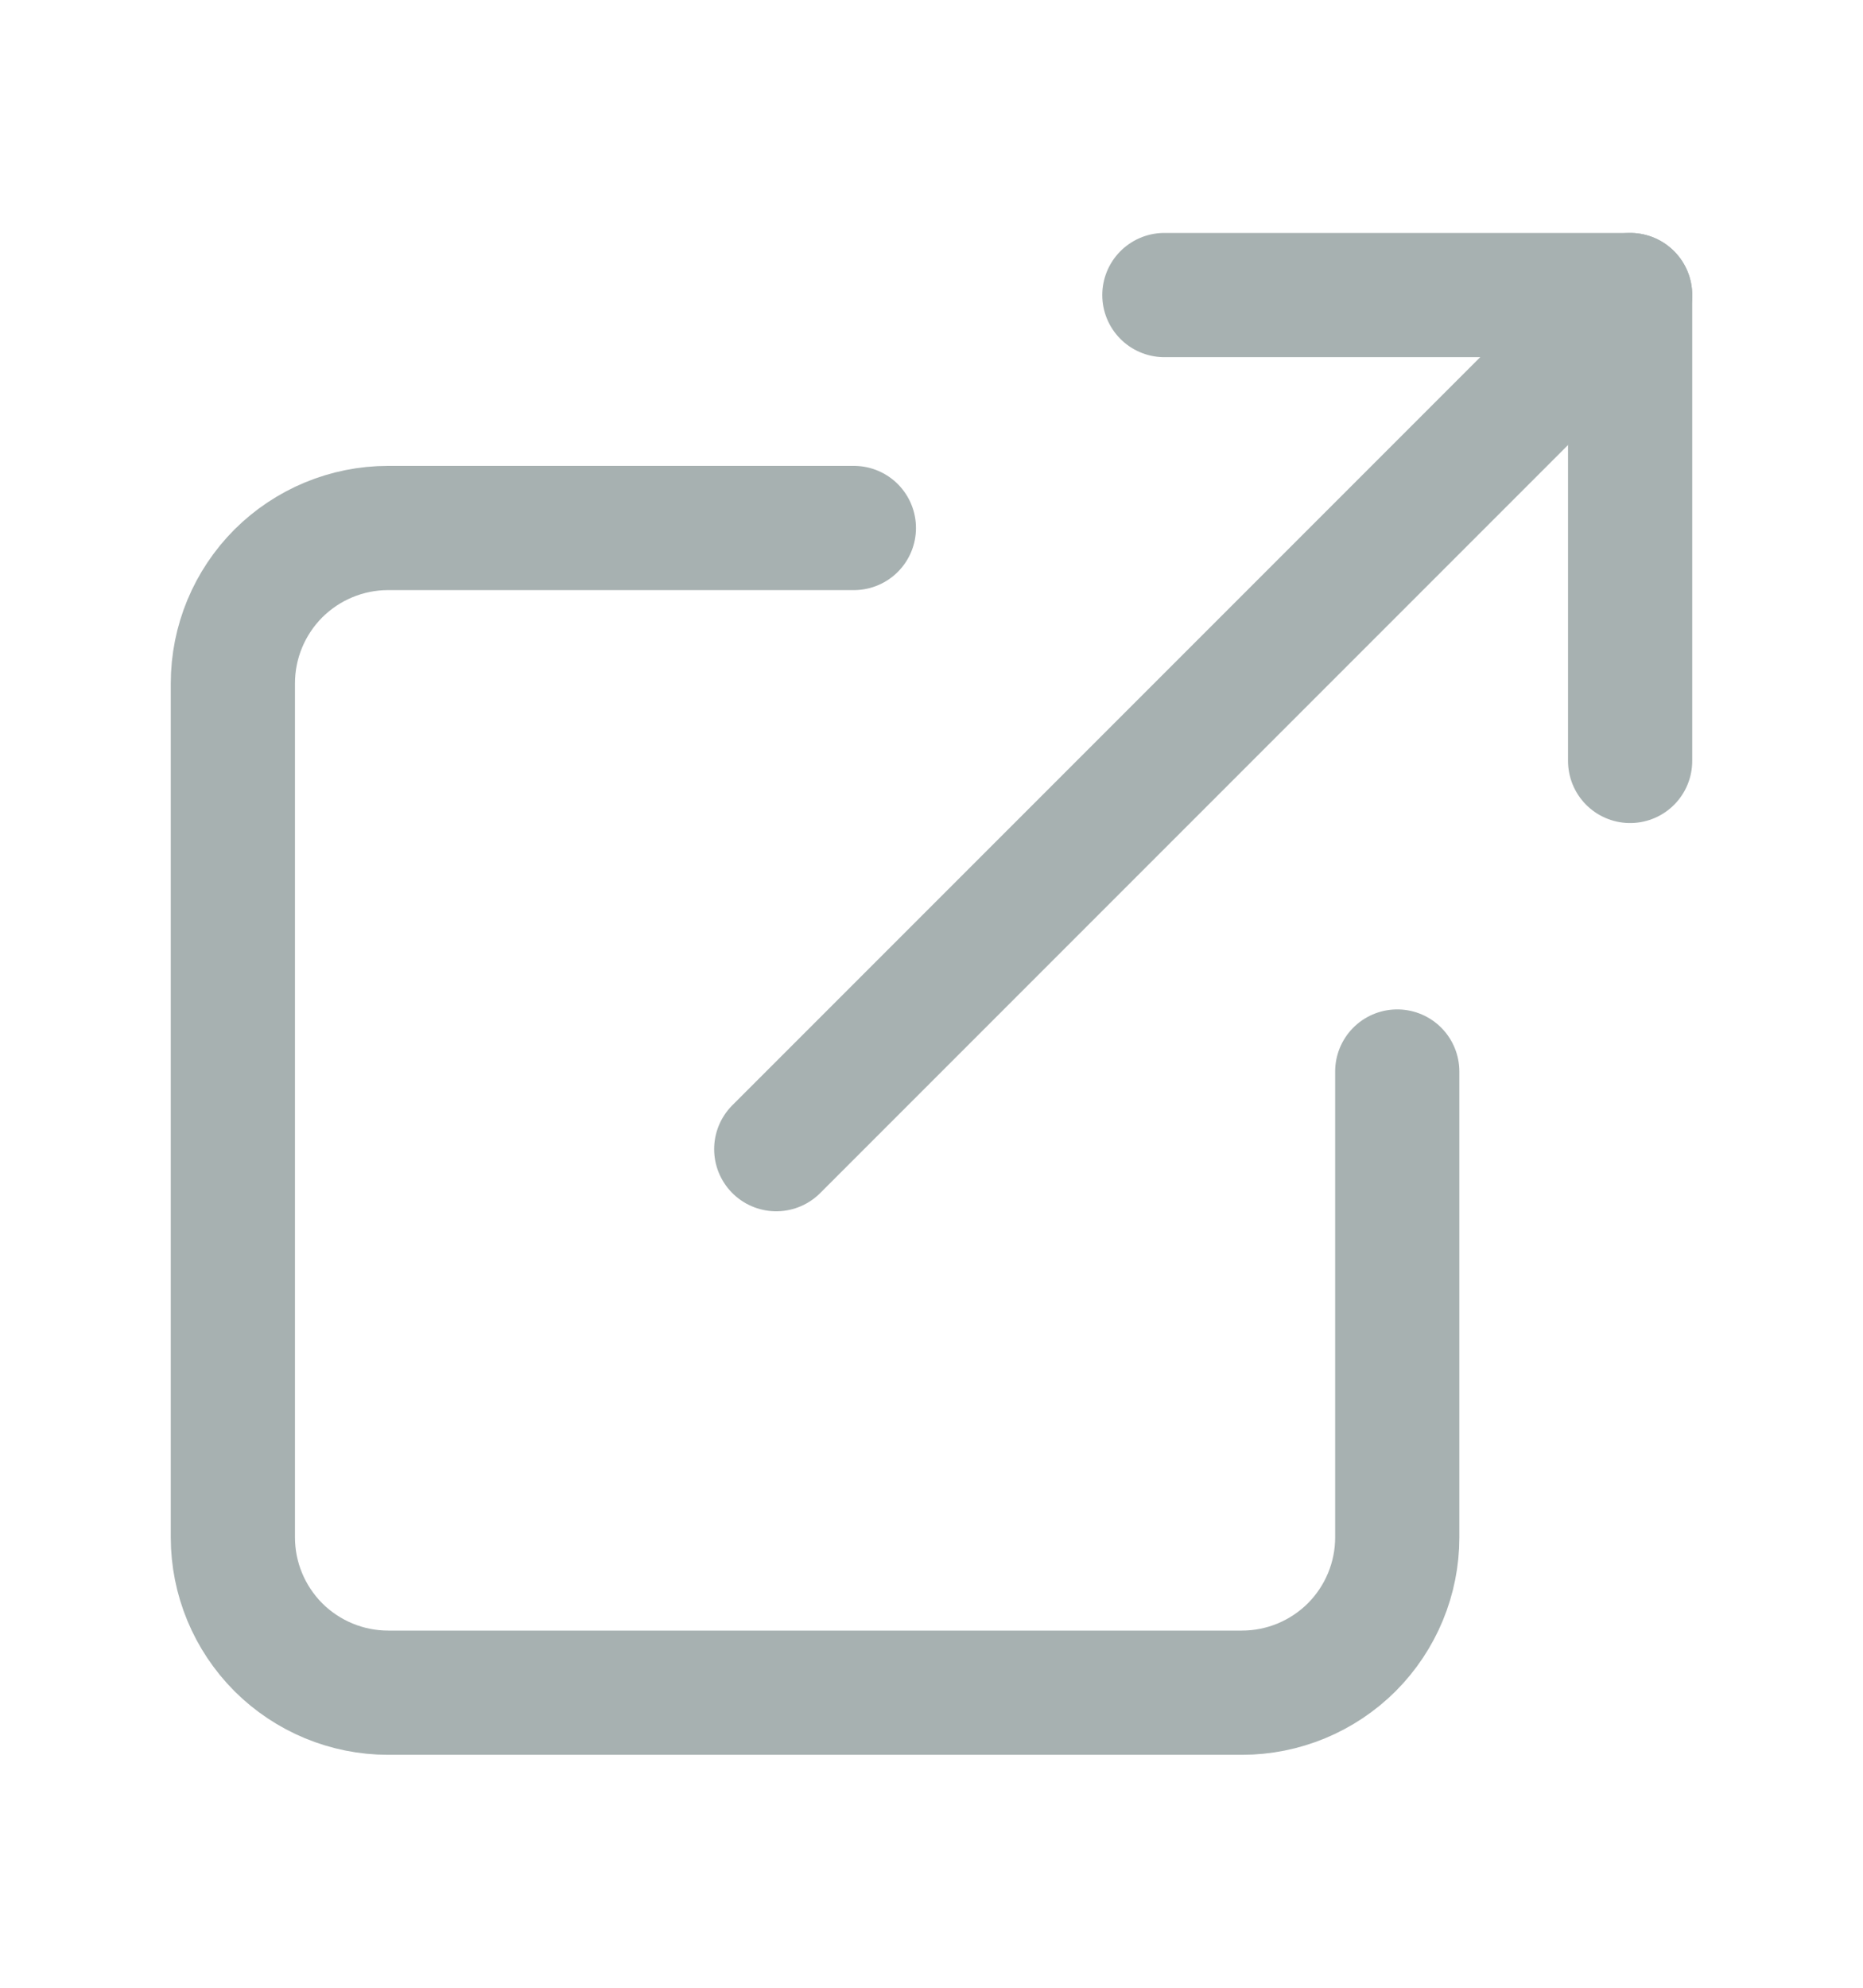 <svg width="15" height="16" viewBox="0 0 15 16" fill="none" xmlns="http://www.w3.org/2000/svg">
<g id="external-link">
<path id="Vector" d="M11.25 8.625V12.375C11.25 12.707 11.118 13.024 10.884 13.259C10.649 13.493 10.332 13.625 10 13.625H3.125C2.793 13.625 2.476 13.493 2.241 13.259C2.007 13.024 1.875 12.707 1.875 12.375V5.5C1.875 5.168 2.007 4.851 2.241 4.616C2.476 4.382 2.793 4.25 3.125 4.25H6.875" stroke="#A7B1B1" stroke-linecap="round" stroke-linejoin="round"/>
<path id="Vector_2" d="M9.375 2.375H13.125V6.125" stroke="#A7B1B1" stroke-linecap="round" stroke-linejoin="round"/>
<path id="Vector_3" d="M6.25 9.25L13.125 2.375" stroke="#A7B1B1" stroke-linecap="round" stroke-linejoin="round"/>
</g>
</svg>
